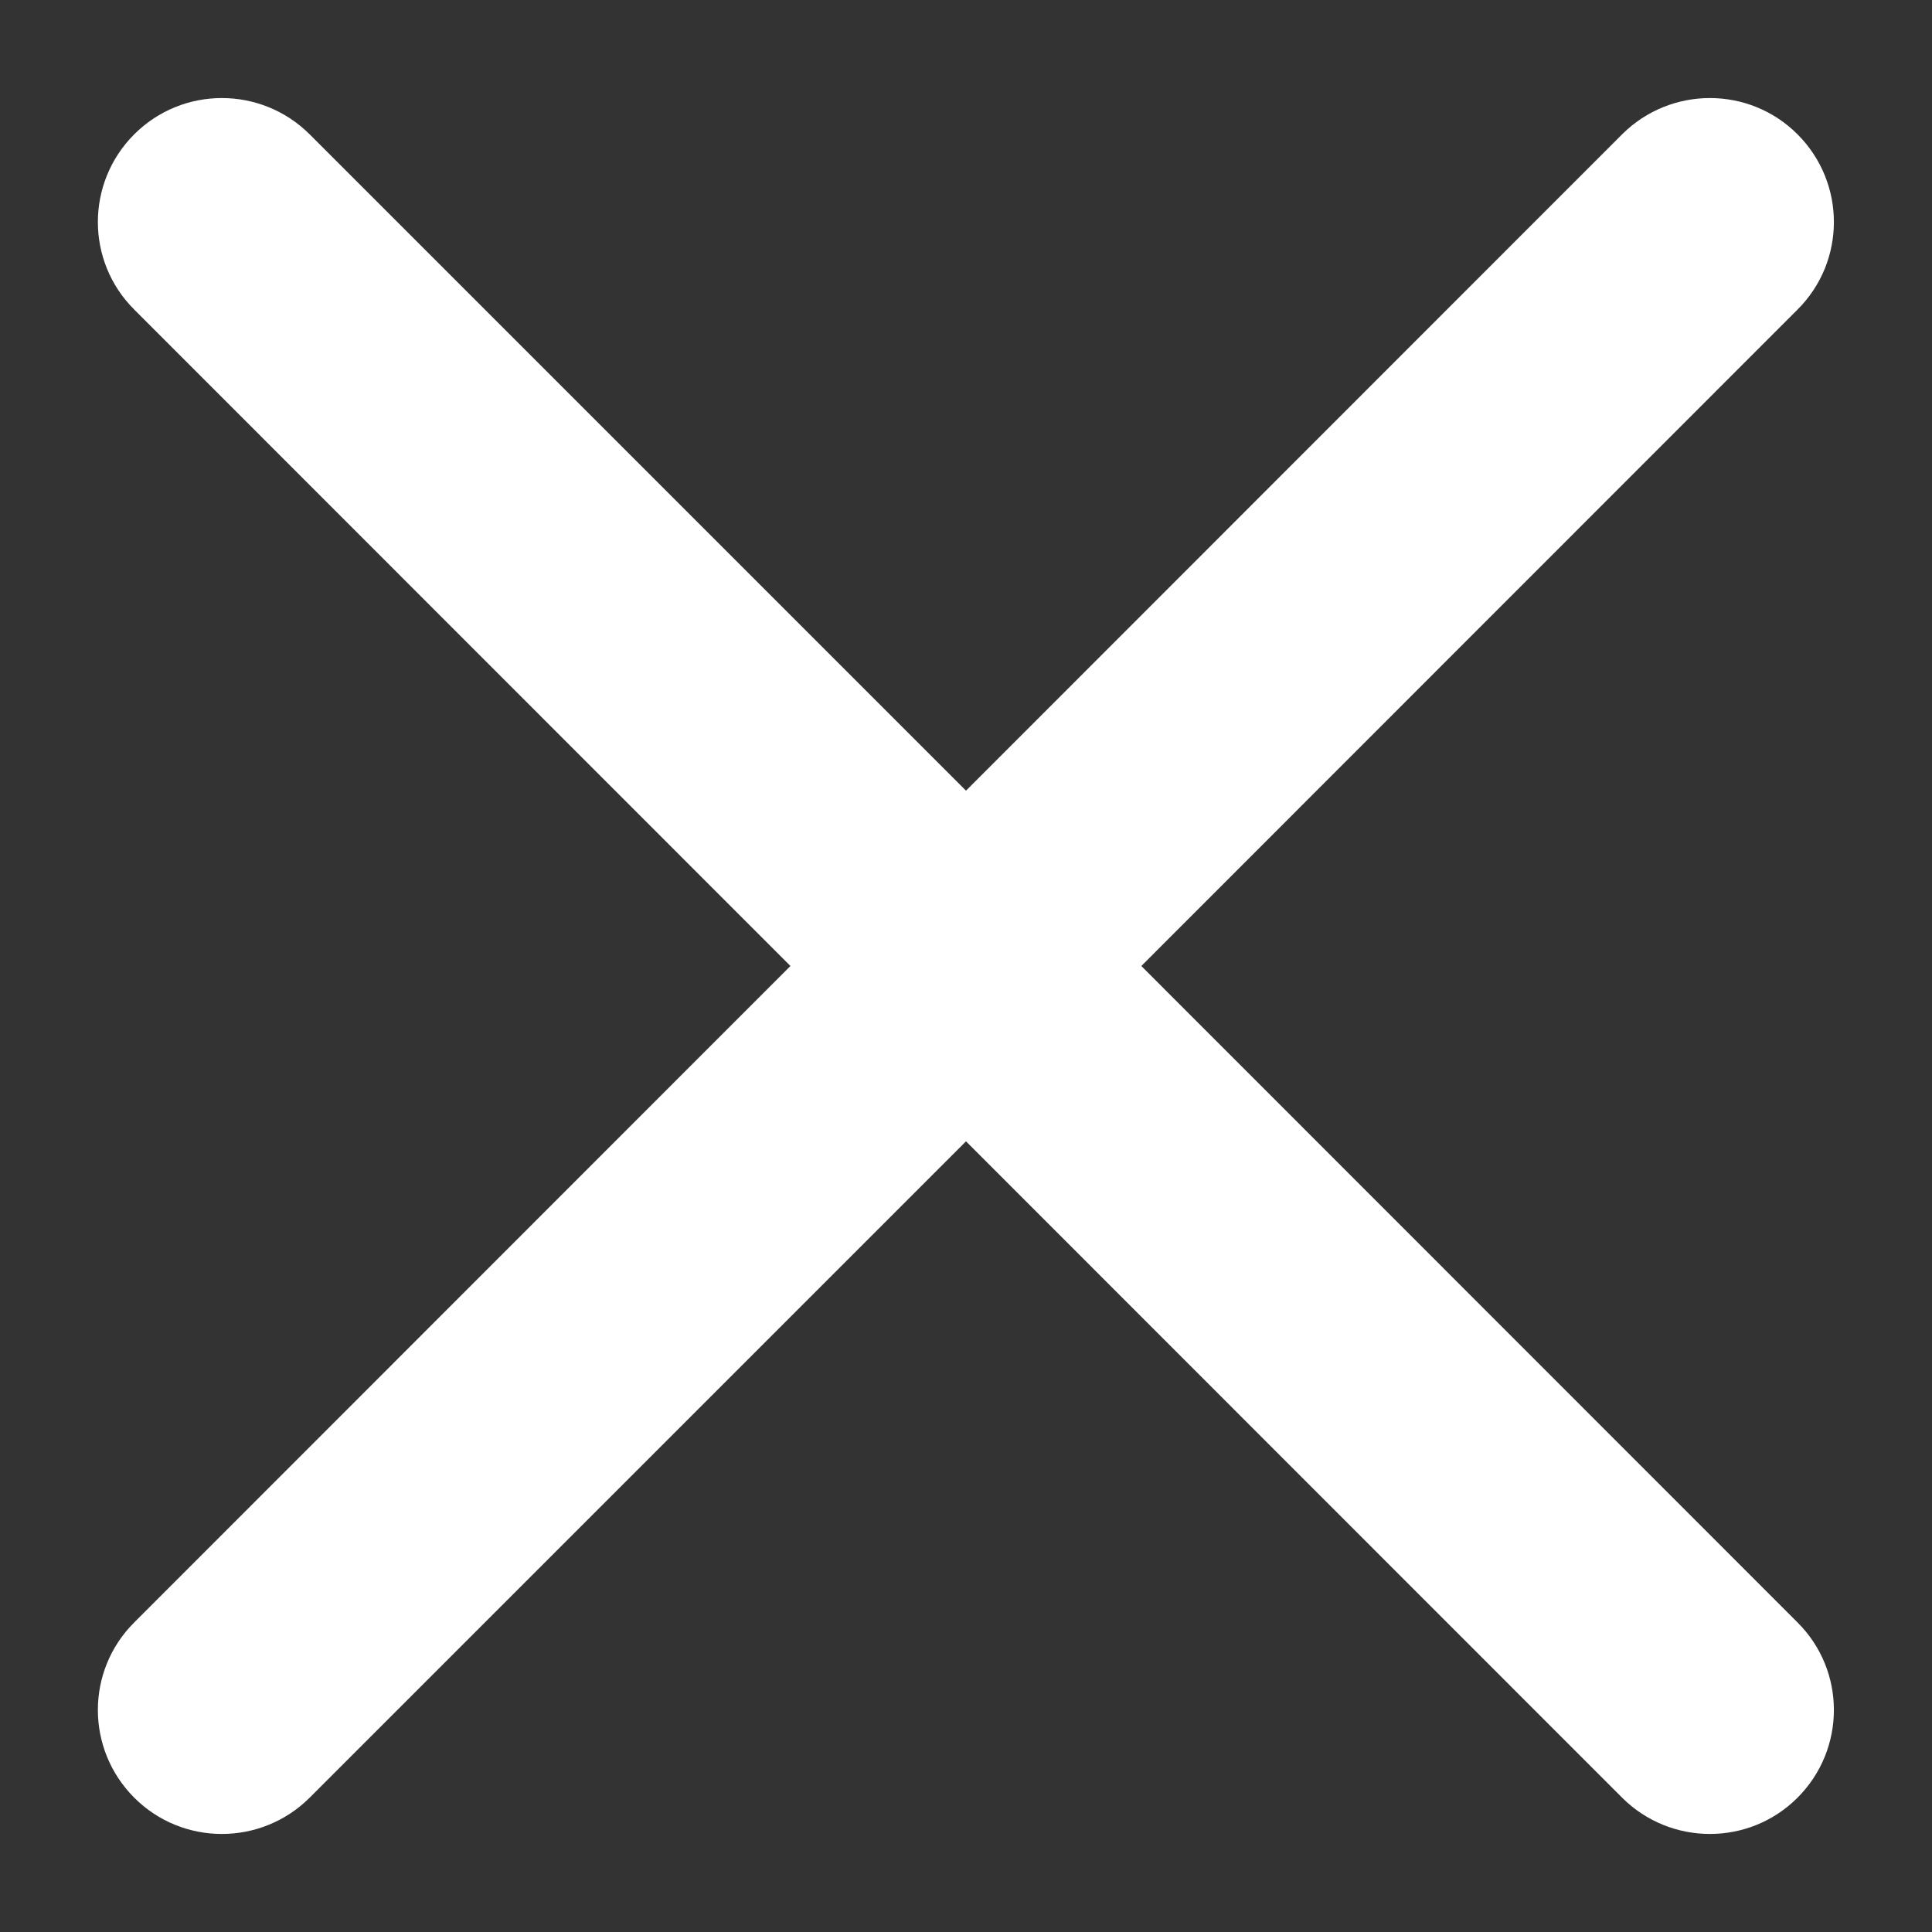 <svg width="8" height="8" viewBox="0 0 8 8" fill="none" xmlns="http://www.w3.org/2000/svg">
<rect x="0" y="0" width="8" height="8" fill="#333333" stroke="none"/>
<path fill-rule="evenodd" clip-rule="evenodd" d="M4 3.274L6.717 0.556C6.918 0.356 7.243 0.356 7.443 0.556C7.644 0.757 7.644 1.082 7.443 1.282L4.726 4L7.443 6.718C7.644 6.918 7.644 7.243 7.443 7.444C7.243 7.644 6.918 7.644 6.717 7.444L4 4.726L1.282 7.444C1.081 7.644 0.756 7.644 0.556 7.444C0.355 7.243 0.355 6.918 0.556 6.718L3.273 4L0.556 1.282C0.355 1.082 0.355 0.757 0.556 0.556C0.756 0.356 1.081 0.356 1.282 0.556L4 3.274Z" fill="white"/>
</svg>
